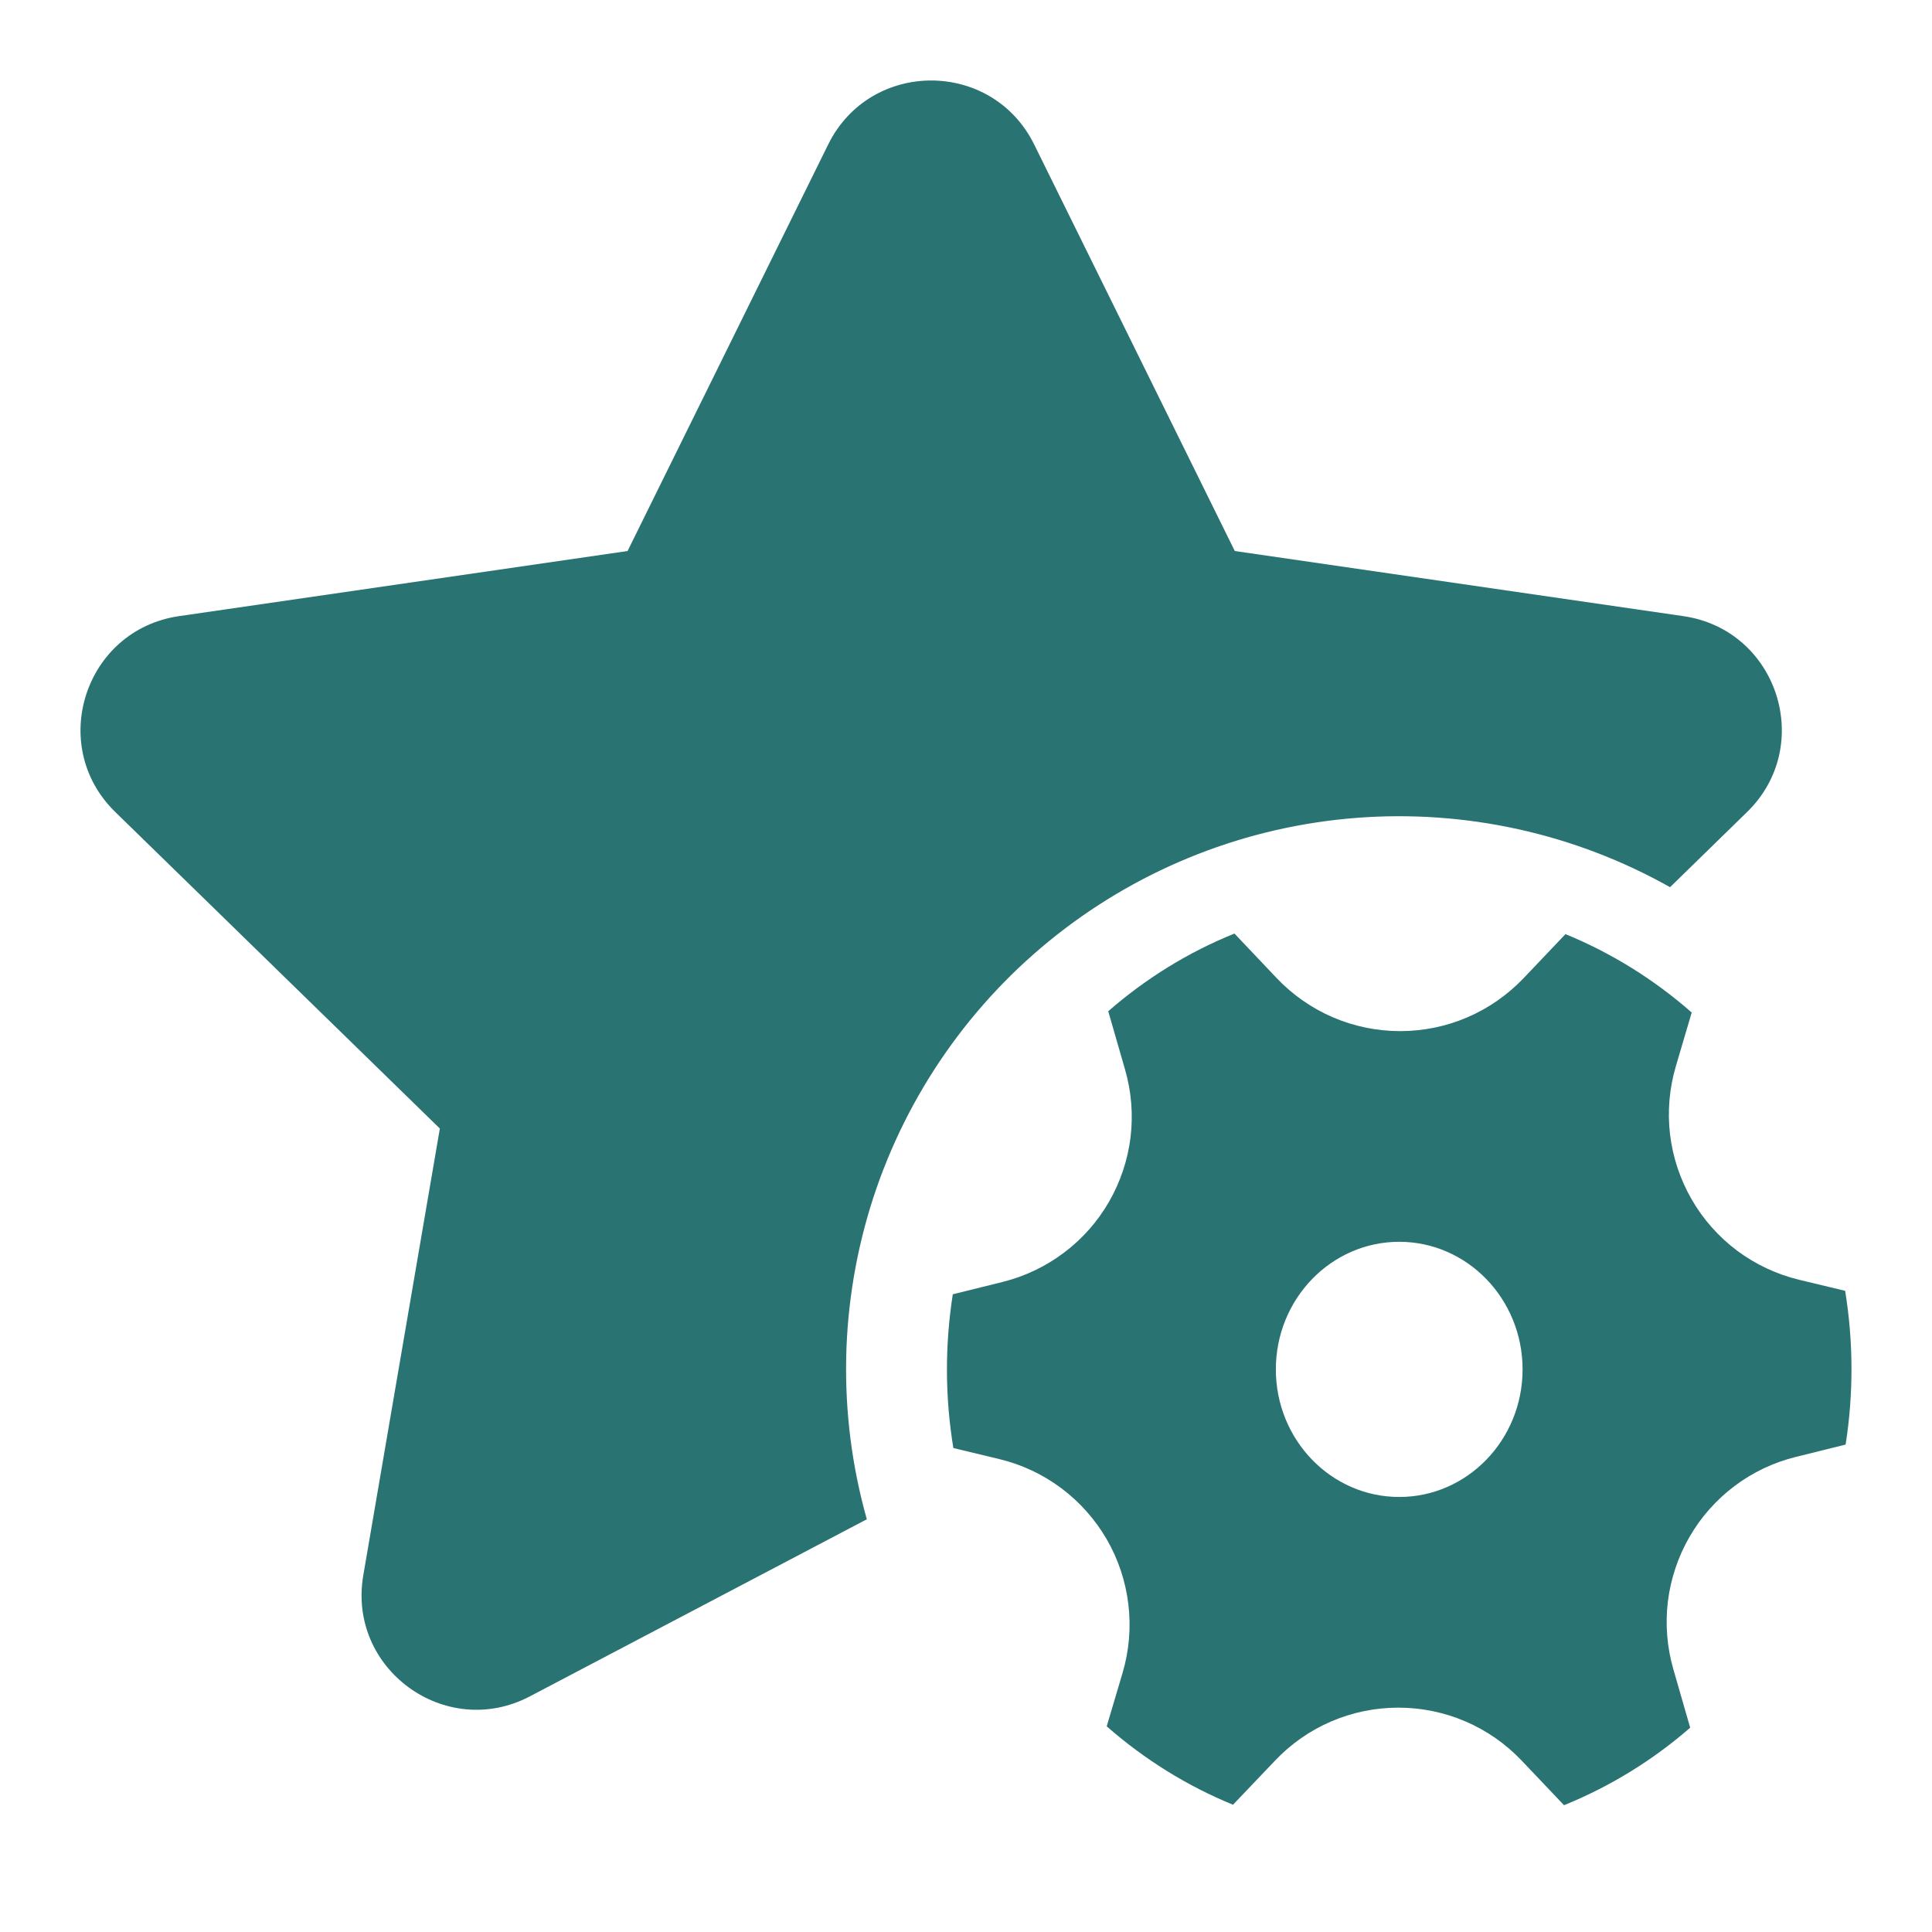 <svg width="24" height="24" viewBox="0 0 24 24" fill="none" xmlns="http://www.w3.org/2000/svg">
<path d="M10.288 1.795C10.811 0.735 12.323 0.735 12.847 1.795L15.339 6.845L20.912 7.654C22.082 7.824 22.549 9.263 21.702 10.088L20.746 11.021C19.561 10.354 18.204 10.055 16.849 10.16C15.493 10.265 14.2 10.77 13.131 11.611C12.063 12.451 11.268 13.591 10.847 14.883C10.427 16.176 10.399 17.565 10.768 18.873L6.582 21.073C5.536 21.622 4.313 20.734 4.513 19.569L5.464 14.019L1.432 10.087C0.586 9.263 1.053 7.825 2.223 7.654L7.796 6.845L10.288 1.795V1.795ZM13.976 13.287C14.055 13.56 14.078 13.846 14.044 14.129C14.009 14.411 13.918 14.683 13.776 14.93C13.634 15.176 13.444 15.391 13.216 15.562C12.989 15.733 12.73 15.856 12.454 15.925L11.836 16.078C11.737 16.711 11.739 17.355 11.843 17.988L12.413 18.125C12.692 18.192 12.954 18.315 13.184 18.487C13.413 18.658 13.605 18.875 13.749 19.123C13.892 19.371 13.983 19.645 14.017 19.93C14.051 20.215 14.027 20.503 13.946 20.778L13.748 21.445C14.213 21.853 14.742 22.184 15.317 22.419L15.839 21.871C16.036 21.663 16.274 21.497 16.537 21.384C16.8 21.271 17.084 21.213 17.371 21.213C17.657 21.213 17.941 21.271 18.204 21.384C18.468 21.497 18.705 21.663 18.903 21.871L19.429 22.425C20.001 22.193 20.531 21.867 20.996 21.462L20.787 20.736C20.708 20.463 20.685 20.177 20.719 19.894C20.754 19.612 20.845 19.339 20.987 19.093C21.129 18.846 21.32 18.631 21.547 18.46C21.774 18.289 22.034 18.166 22.31 18.098L22.927 17.945C23.026 17.312 23.024 16.668 22.921 16.035L22.35 15.898C22.072 15.831 21.81 15.708 21.58 15.537C21.351 15.365 21.158 15.149 21.015 14.9C20.872 14.652 20.78 14.378 20.746 14.093C20.712 13.809 20.737 13.52 20.818 13.245L21.015 12.578C20.55 12.169 20.02 11.839 19.447 11.604L18.926 12.152C18.728 12.359 18.491 12.525 18.227 12.638C17.964 12.751 17.68 12.809 17.393 12.809C17.107 12.809 16.823 12.751 16.559 12.638C16.296 12.525 16.058 12.359 15.861 12.152L15.335 11.597C14.76 11.829 14.231 12.157 13.767 12.562L13.976 13.287V13.287ZM17.382 18.596C16.536 18.596 15.849 17.887 15.849 17.011C15.849 16.136 16.536 15.426 17.382 15.426C18.227 15.426 18.914 16.136 18.914 17.011C18.914 17.887 18.227 18.596 17.382 18.596Z" fill="#297373"/>
</svg>
